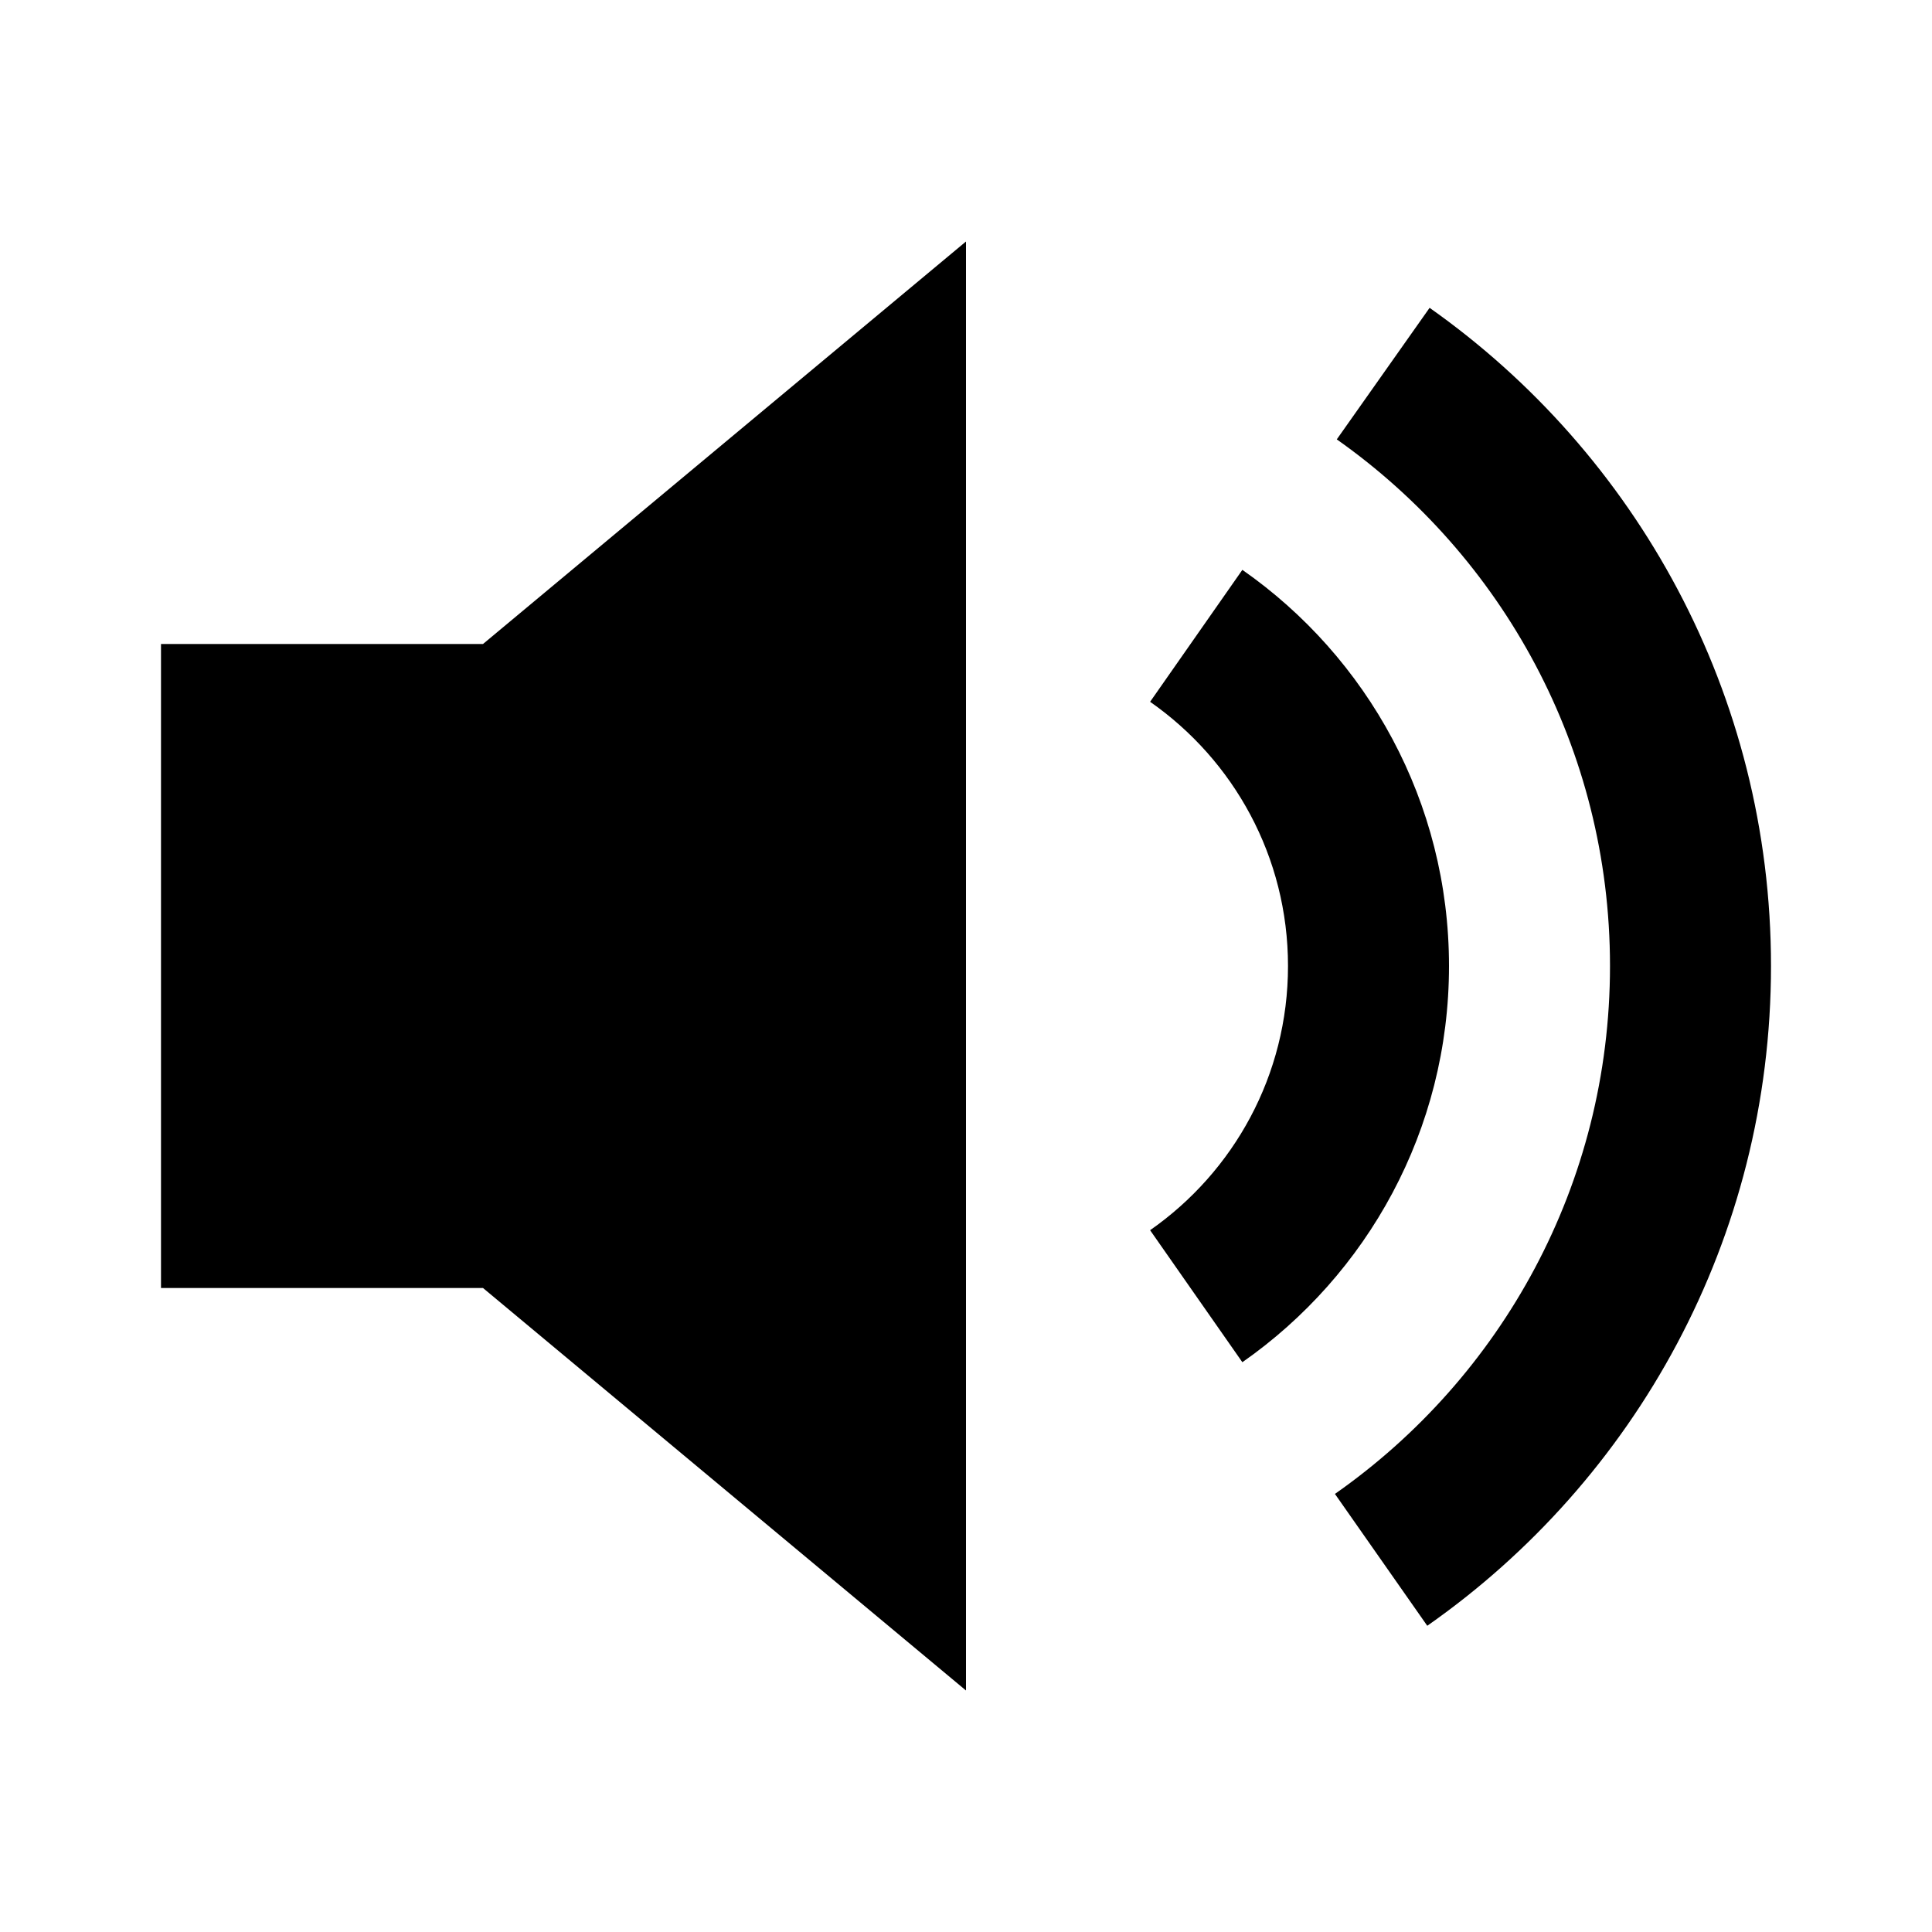 <svg width="24" height="24" viewBox="0 0 24 24" fill="none" xmlns="http://www.w3.org/2000/svg">
<path fill-rule="evenodd" clip-rule="evenodd" d="M2 16H6L12 21V3L6 8H2V16ZM20 12C20 9.297 18.661 6.908 16.606 5.458L17.759 3.824C20.322 5.632 22 8.62 22 12C22 15.392 20.31 18.39 17.73 20.196L16.583 18.558C18.651 17.11 20 14.712 20 12ZM14.287 8.718C15.325 9.443 16 10.643 16 12C16 13.357 15.325 14.557 14.287 15.282L15.433 16.922C16.983 15.839 18 14.038 18 12C18 9.962 16.983 8.161 15.433 7.079L14.287 8.718Z" fill="black"/>
</svg>
